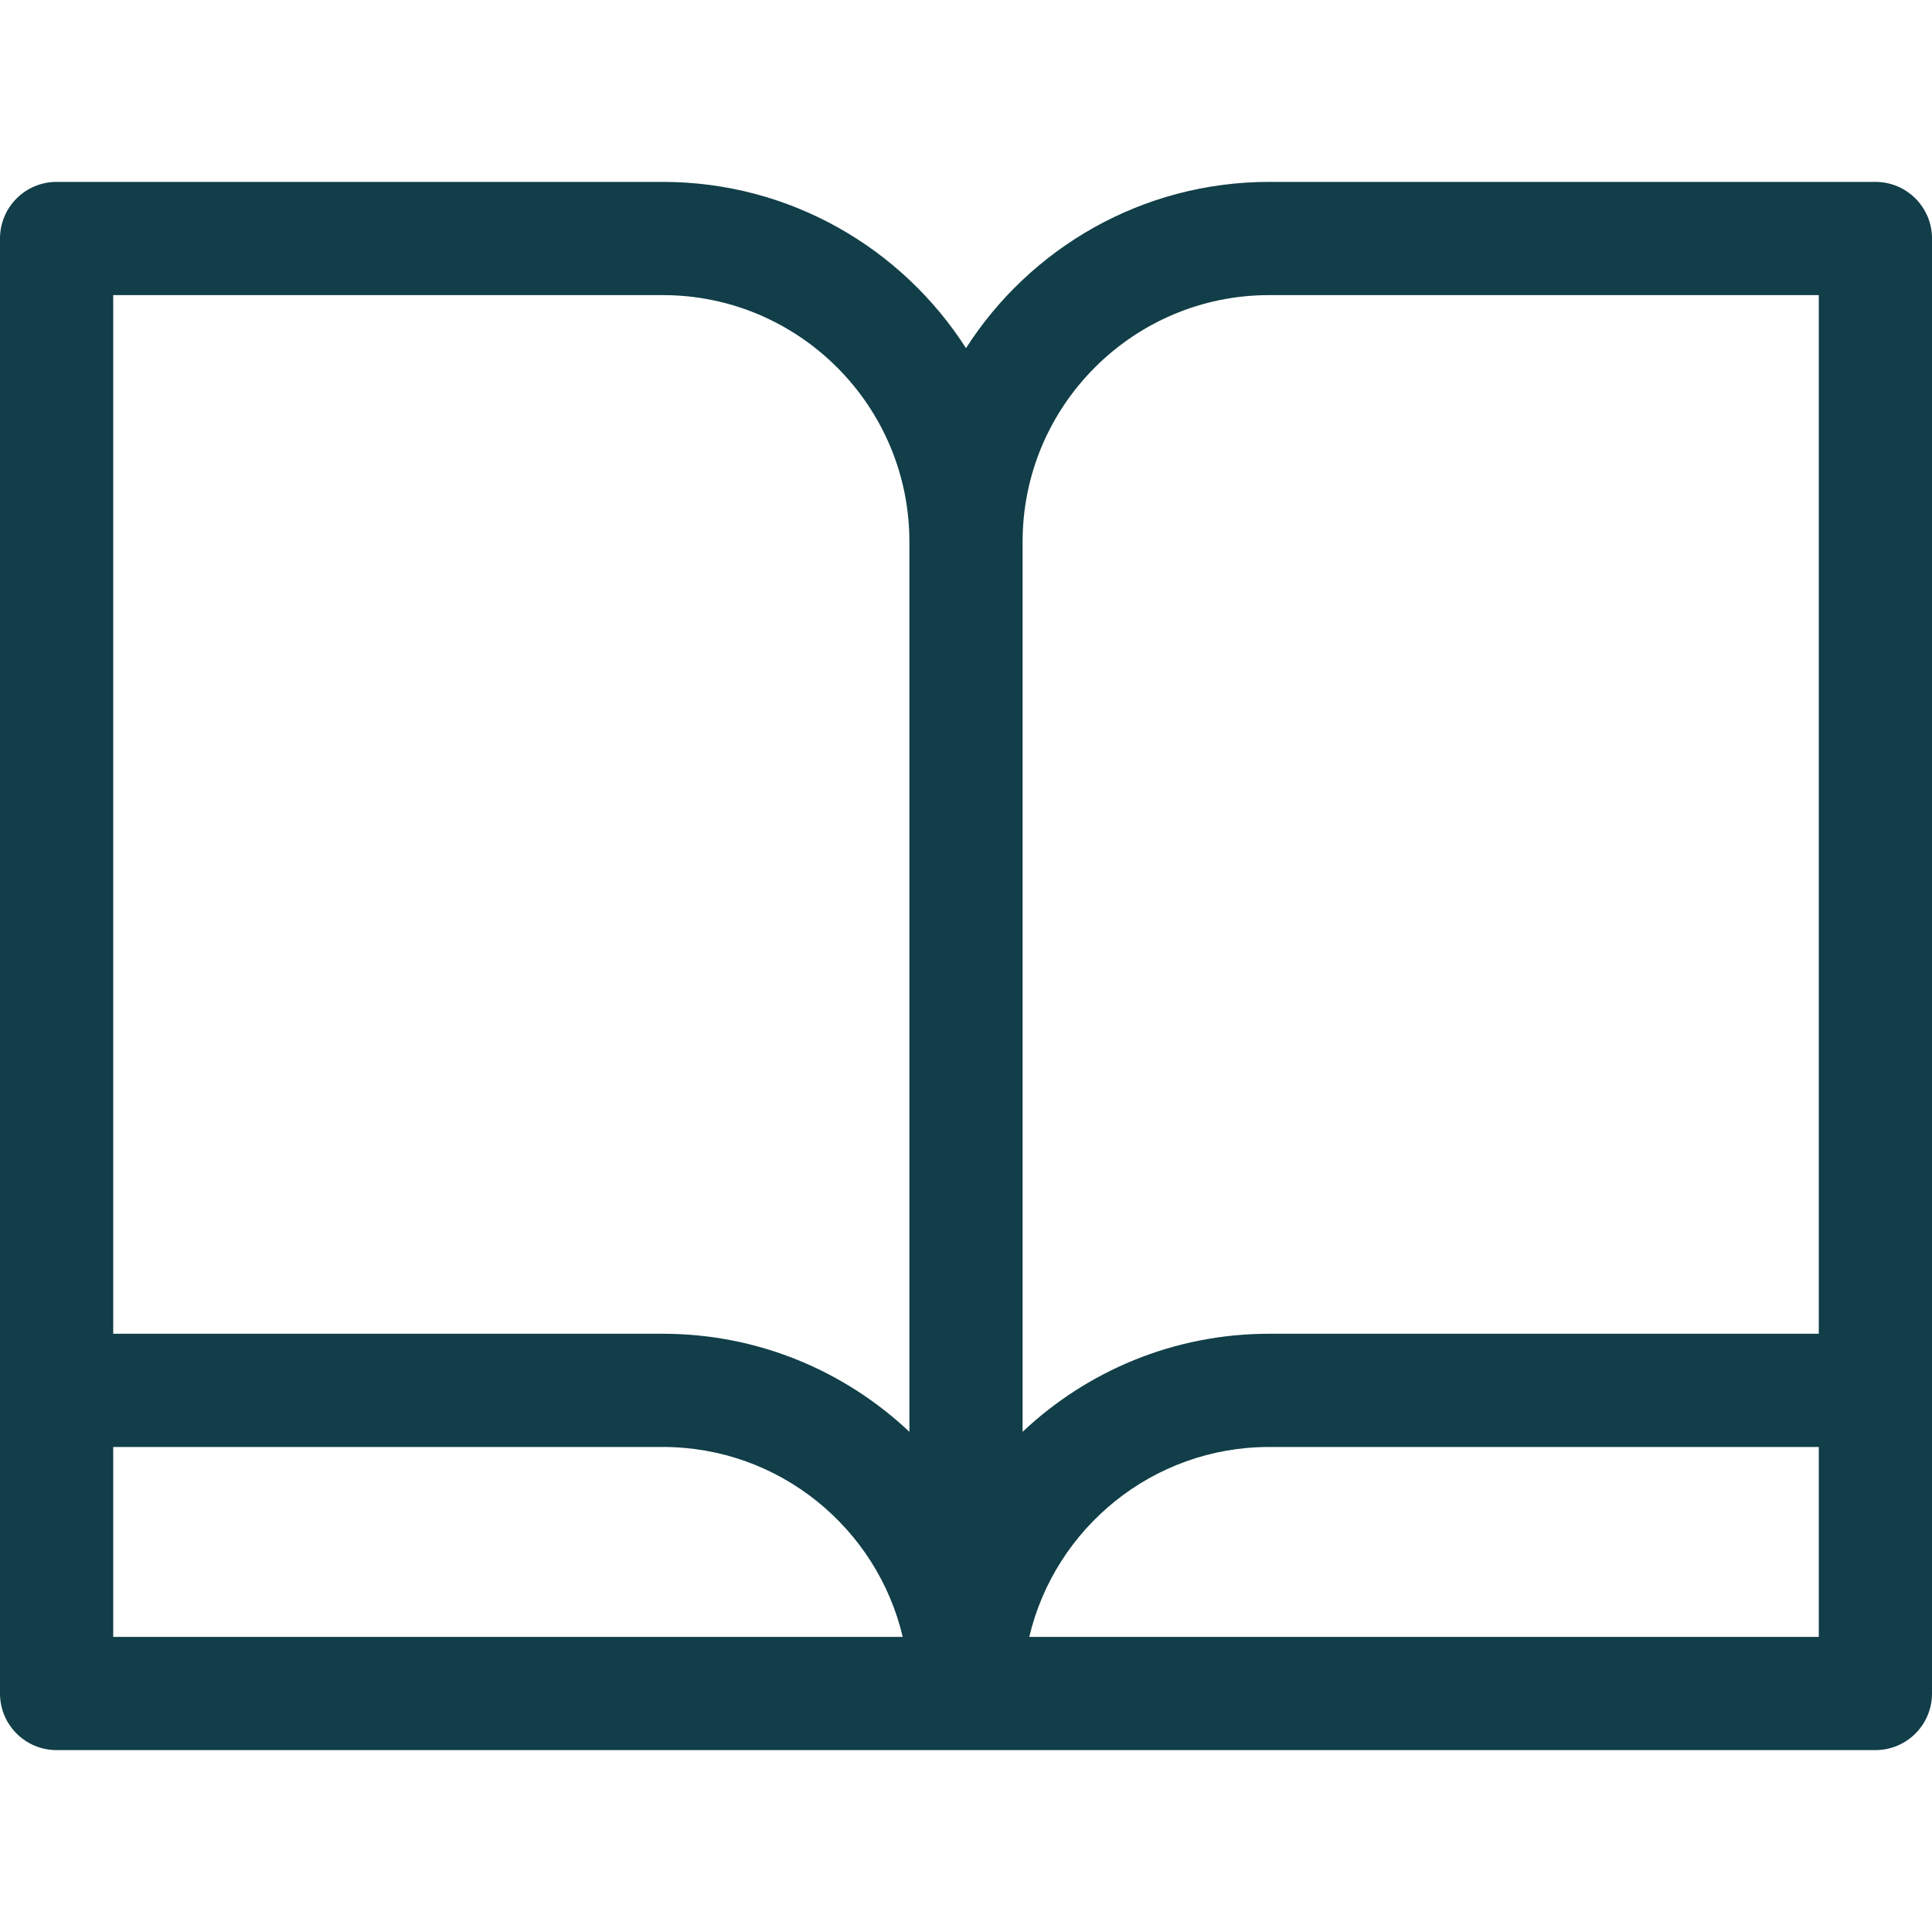 <svg width="20" height="20" viewBox="0 0 20 20" fill="none" xmlns="http://www.w3.org/2000/svg">
<path d="M19.414 1.883H13.138C11.822 1.883 10.662 2.57 10 3.604C9.338 2.57 8.178 1.883 6.862 1.883H0.586C0.262 1.883 0 2.145 0 2.469V4.352V14.393V17.531C0 17.855 0.262 18.117 0.586 18.117H19.414C19.738 18.117 20 17.855 20 17.531V14.393V4.352V2.469C20 2.145 19.738 1.883 19.414 1.883ZM1.172 16.945V14.979H6.862C8.068 14.979 9.08 15.82 9.345 16.945H1.172ZM9.414 14.822C8.747 14.193 7.849 13.807 6.862 13.807H1.172V4.352V3.055H6.862C8.269 3.055 9.414 4.2 9.414 5.607V14.822ZM18.828 16.945H10.655C10.92 15.82 11.932 14.979 13.138 14.979H18.828V16.945ZM18.828 4.352V13.807H13.138C12.151 13.807 11.253 14.193 10.586 14.822V5.607C10.586 4.2 11.731 3.055 13.138 3.055H18.828V4.352Z" fill="#113E48"/>
</svg>
